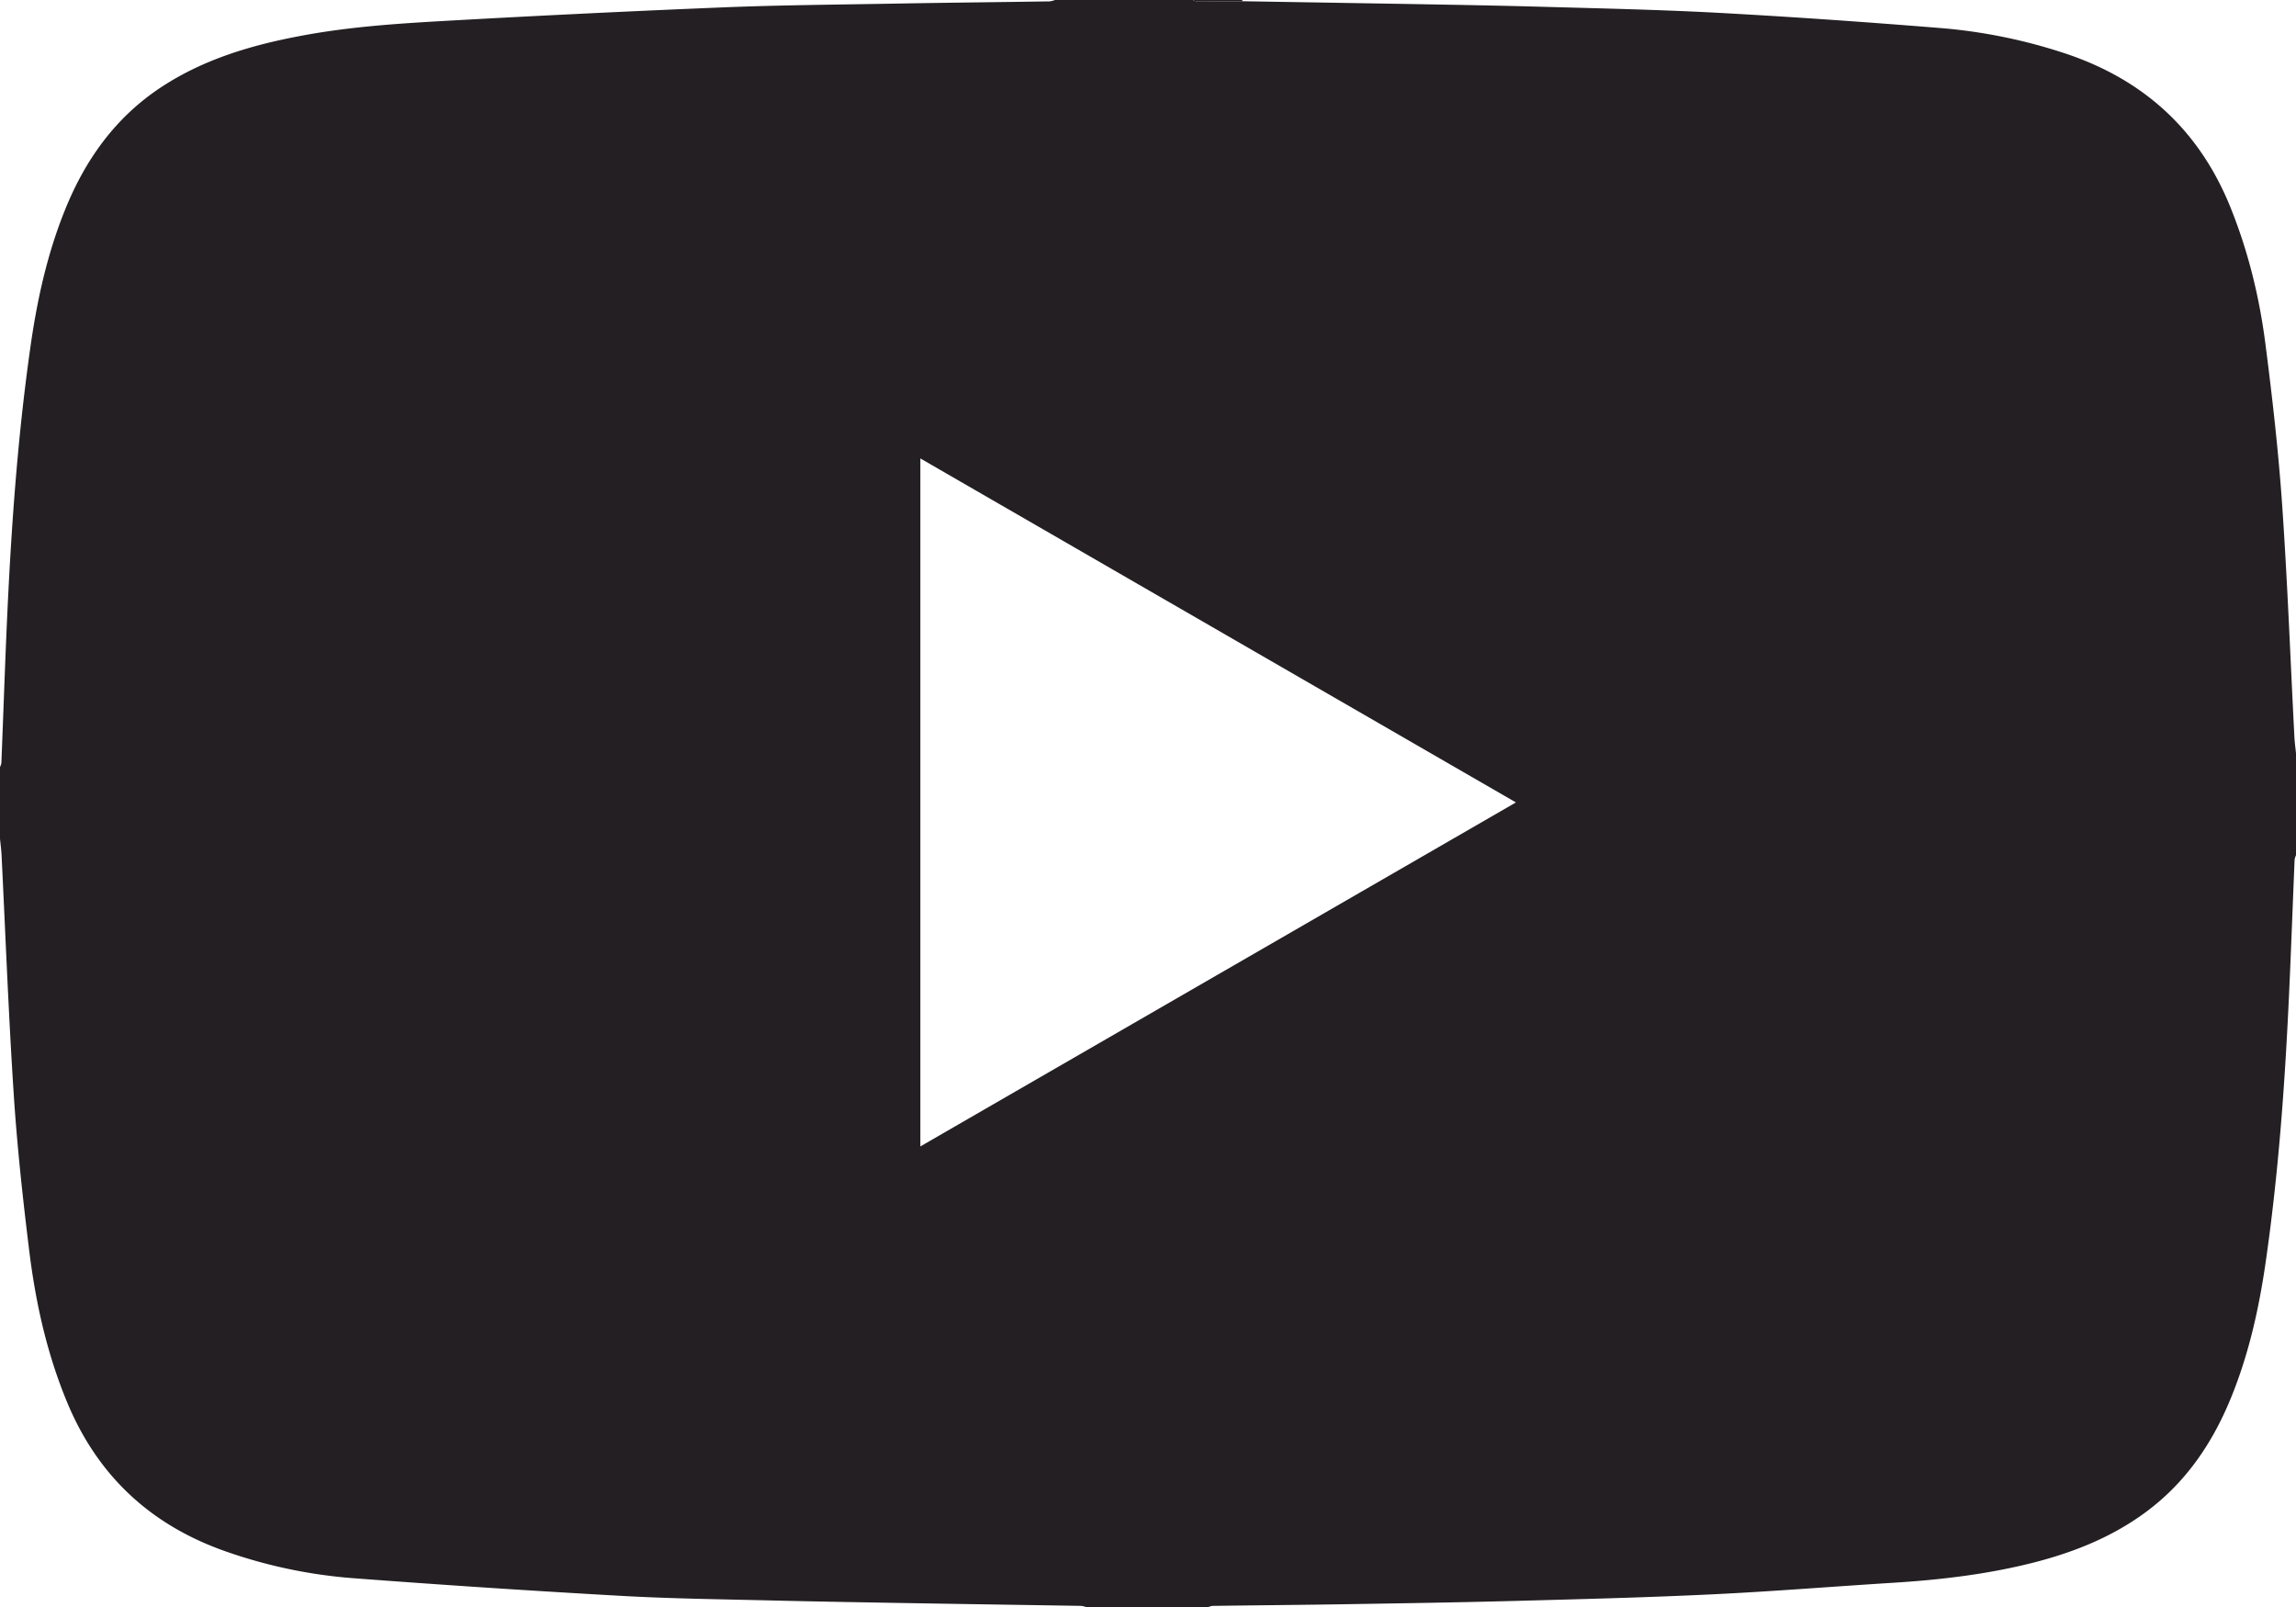 <svg xmlns="http://www.w3.org/2000/svg" viewBox="0 0 1667 1167"><defs><style>.cls-1{fill:#231f22;}</style></defs><title>Asset 1</title><g id="Layer_2" data-name="Layer 2"><g id="Layer_1-2" data-name="Layer 1"><path class="cls-1" d="M766,0H866a6.64,6.64,0,0,0,2.16.83c11.3.06,22.6.06,33.9.06q60.16,1,120.34,2c32.12.58,64.25,1.11,96.36,2C1161.51,6.1,1204.29,7,1247,9.28c53.66,2.91,107.28,6.68,160.84,11A387.53,387.53,0,0,1,1500,39c56.64,19,96.69,55.57,119.26,111.18,13,32.12,21.18,65.52,25.55,99.7,5,38.78,9.42,77.68,12.13,116.66,3.9,56.26,6,112.64,8.92,169,.2,3.84.75,7.66,1.14,11.49v74a11.62,11.62,0,0,0-1,3c-1.33,31.6-2.46,63.2-3.9,94.79-3,66.37-7.68,132.62-17.23,198.42-4.72,32.48-11.81,64.45-24,95.09-13.5,34.08-33.11,63.66-63,85.72-26.16,19.31-55.84,30.54-87.13,38-31.67,7.58-63.88,11.23-96.32,13.26-43.85,2.73-87.65,6.31-131.52,8.41-47.55,2.28-95.15,3.48-142.74,4.76-40.78,1.09-81.57,1.71-122.36,2.38-32.47.52-64.95.79-97.43,1.23a13.87,13.87,0,0,0-3.46,1H789a18.54,18.54,0,0,0-4-1c-39.28-.66-78.57-1.22-117.85-1.89-35.12-.6-70.24-1.17-105.36-2-36.93-.91-73.9-1.32-110.78-3.39q-97.66-5.48-195.22-12.88a361.92,361.92,0,0,1-90.56-18.94c-54.68-18.78-93.66-54.35-116.11-107.84C34.2,983.52,25.9,946.23,21.22,908.2,16.59,870.55,12.47,832.79,10,795,6.21,737,4,679,1.14,621c-.2-4-.75-8-1.14-12V557a11.62,11.62,0,0,0,1-3c1.33-33.1,2.45-66.2,3.9-99.29,3-67.87,7.62-135.62,17.22-202.93C26.9,218,34.2,184.76,47,152.91,61.7,116.2,83.71,85.2,117.21,63.19,148.1,42.9,182.7,32.73,218.57,26c33.46-6.3,67.37-8.72,101.24-10.64q102.45-5.8,205-10c42.58-1.72,85.22-2,127.84-2.79,36.47-.65,73-1,109.42-1.57A18.42,18.42,0,0,0,766,0Zm334.64,582.67L668.22,332.88V832.46Z"/><path class="cls-1" d="M902,0a1.25,1.25,0,0,0,.06.89c-11.3,0-22.6,0-33.9-.06A6.64,6.64,0,0,1,866,0Z"/><path class="cls-1" d="M823,1167h0Z"/></g></g></svg>